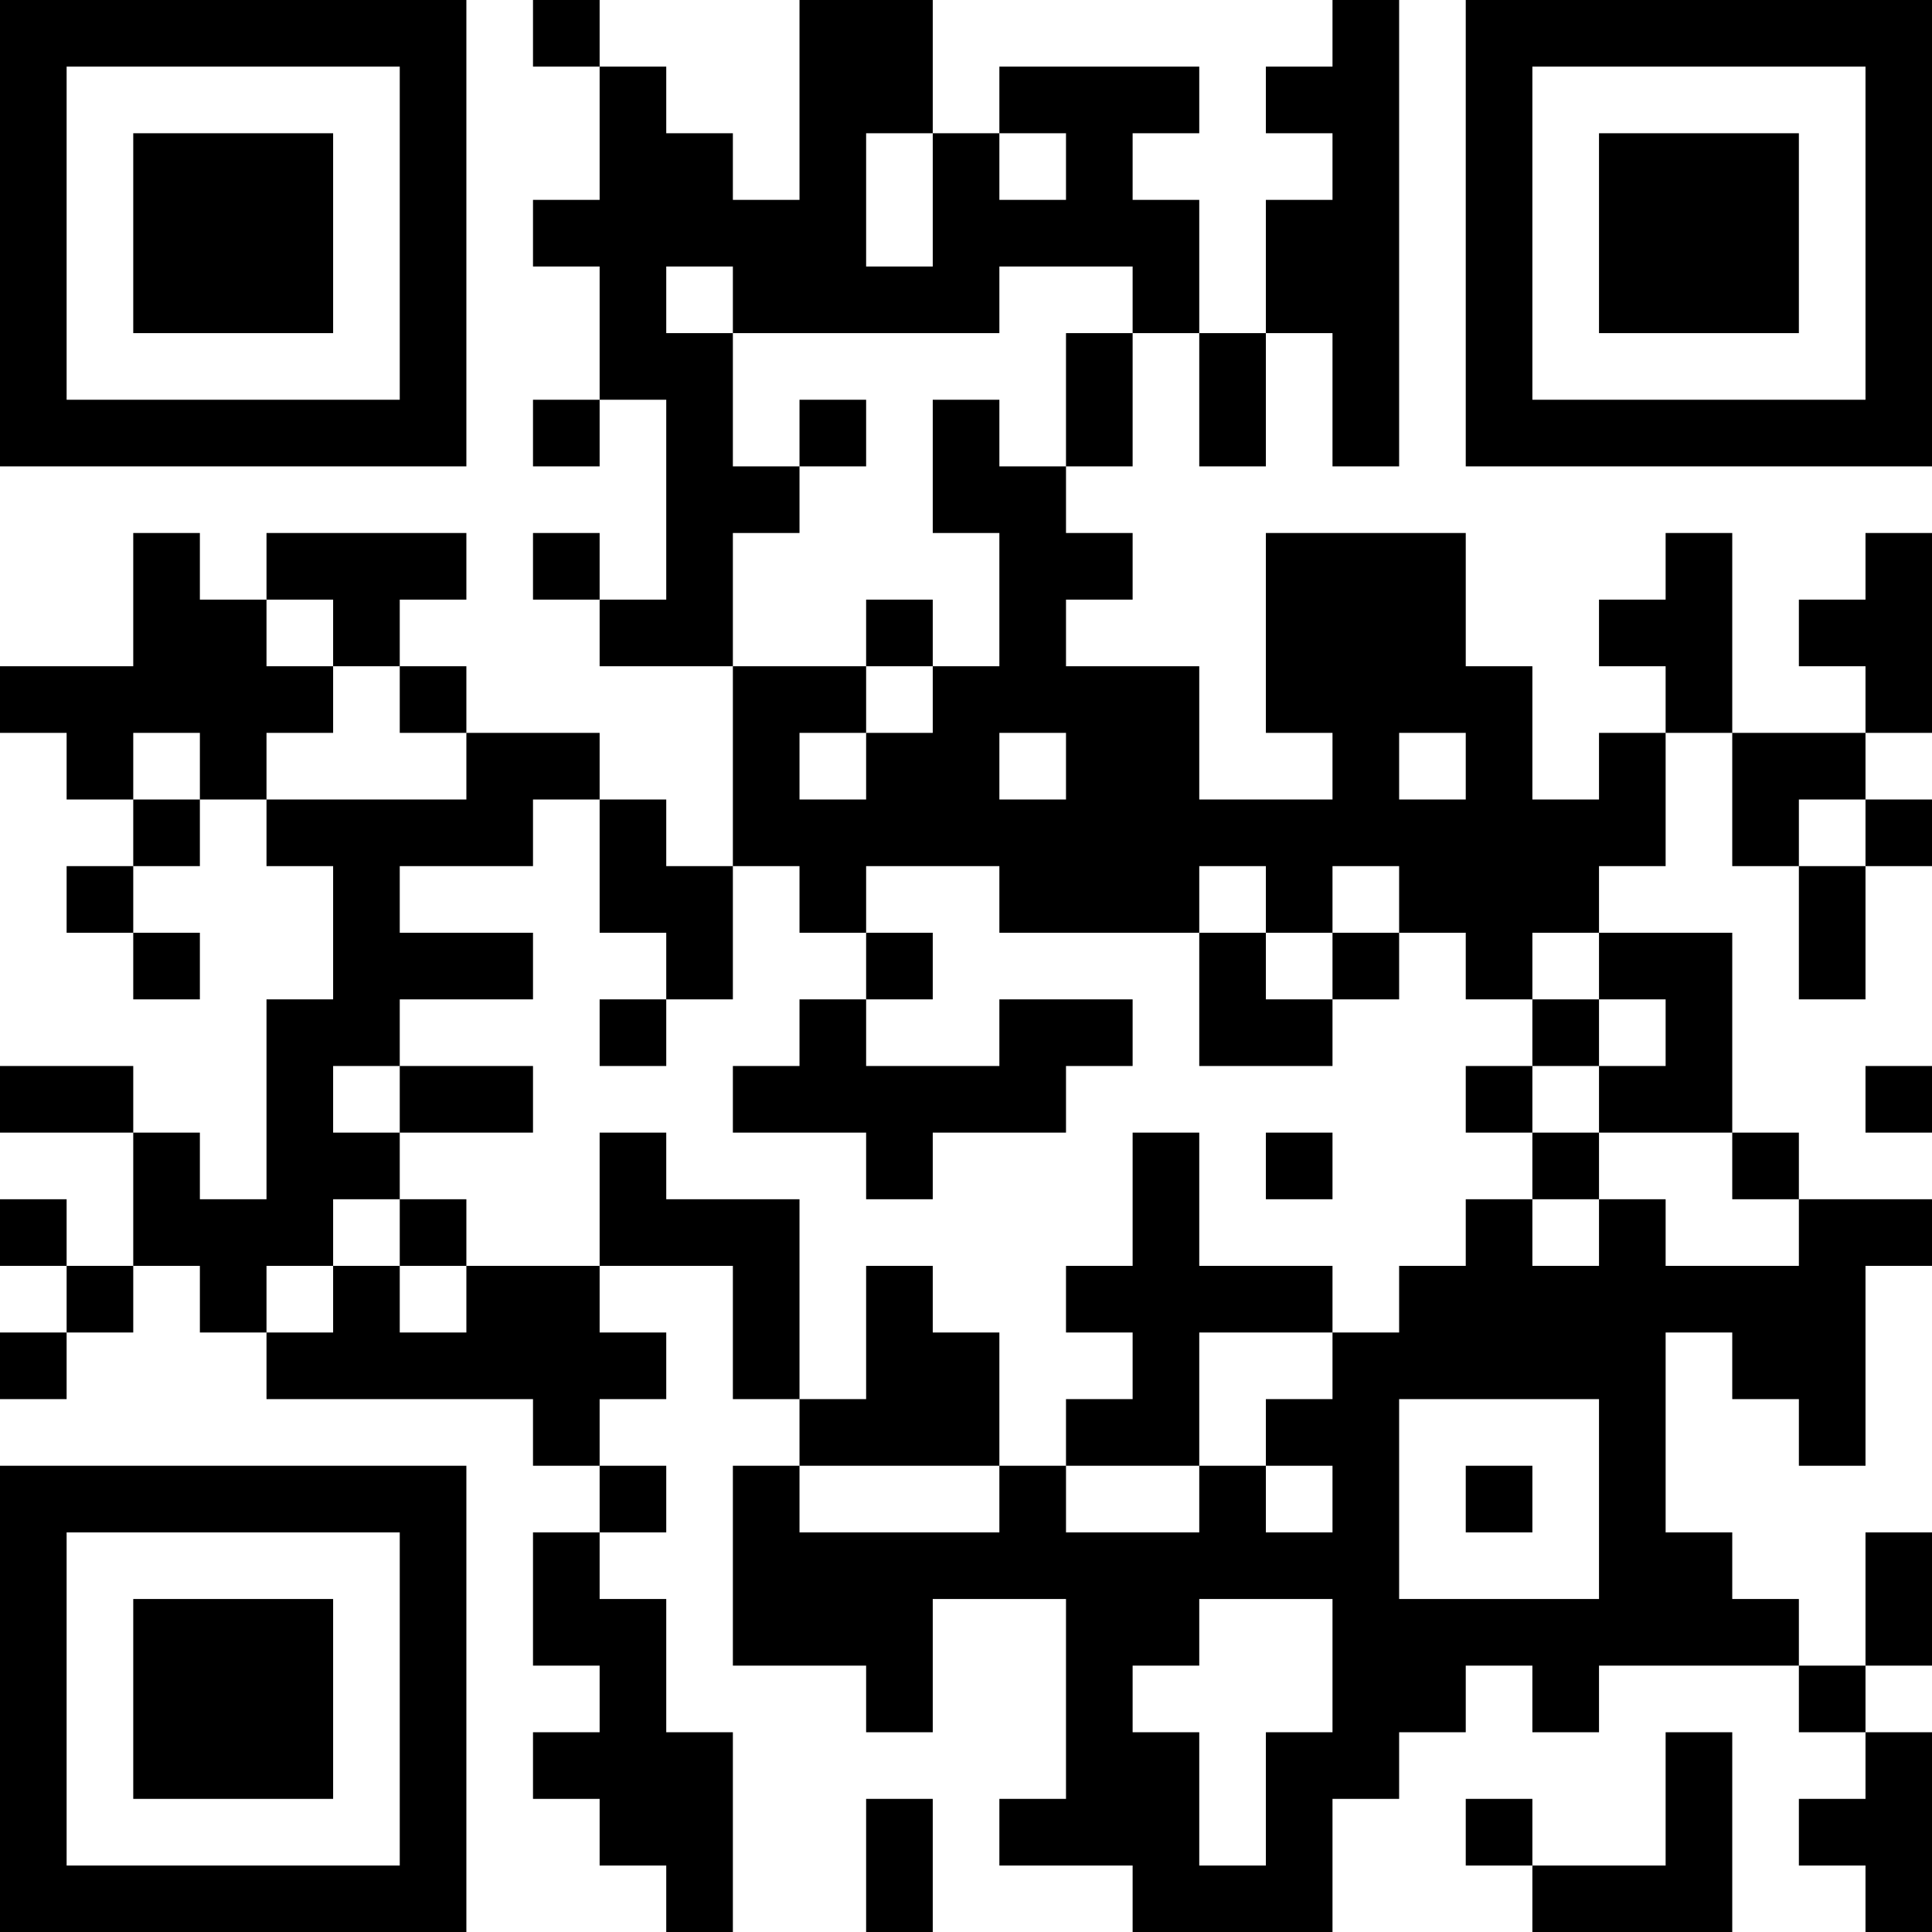 <?xml version="1.0" encoding="UTF-8"?>
<svg xmlns="http://www.w3.org/2000/svg" version="1.1" width="200" height="200" viewBox="0 0 200 200"><rect x="0" y="0" width="200" height="200" fill="#ffffff"/><g transform="scale(6.897)"><g transform="translate(0,0)"><path fill-rule="evenodd" d="M8 0L8 1L9 1L9 3L8 3L8 4L9 4L9 6L8 6L8 7L9 7L9 6L10 6L10 9L9 9L9 8L8 8L8 9L9 9L9 10L11 10L11 13L10 13L10 12L9 12L9 11L7 11L7 10L6 10L6 9L7 9L7 8L4 8L4 9L3 9L3 8L2 8L2 10L0 10L0 11L1 11L1 12L2 12L2 13L1 13L1 14L2 14L2 15L3 15L3 14L2 14L2 13L3 13L3 12L4 12L4 13L5 13L5 15L4 15L4 18L3 18L3 17L2 17L2 16L0 16L0 17L2 17L2 19L1 19L1 18L0 18L0 19L1 19L1 20L0 20L0 21L1 21L1 20L2 20L2 19L3 19L3 20L4 20L4 21L8 21L8 22L9 22L9 23L8 23L8 25L9 25L9 26L8 26L8 27L9 27L9 28L10 28L10 29L11 29L11 26L10 26L10 24L9 24L9 23L10 23L10 22L9 22L9 21L10 21L10 20L9 20L9 19L11 19L11 21L12 21L12 22L11 22L11 25L13 25L13 26L14 26L14 24L16 24L16 27L15 27L15 28L17 28L17 29L20 29L20 27L21 27L21 26L22 26L22 25L23 25L23 26L24 26L24 25L27 25L27 26L28 26L28 27L27 27L27 28L28 28L28 29L29 29L29 26L28 26L28 25L29 25L29 23L28 23L28 25L27 25L27 24L26 24L26 23L25 23L25 20L26 20L26 21L27 21L27 22L28 22L28 19L29 19L29 18L27 18L27 17L26 17L26 14L24 14L24 13L25 13L25 11L26 11L26 13L27 13L27 15L28 15L28 13L29 13L29 12L28 12L28 11L29 11L29 8L28 8L28 9L27 9L27 10L28 10L28 11L26 11L26 8L25 8L25 9L24 9L24 10L25 10L25 11L24 11L24 12L23 12L23 10L22 10L22 8L19 8L19 11L20 11L20 12L18 12L18 10L16 10L16 9L17 9L17 8L16 8L16 7L17 7L17 5L18 5L18 7L19 7L19 5L20 5L20 7L21 7L21 0L20 0L20 1L19 1L19 2L20 2L20 3L19 3L19 5L18 5L18 3L17 3L17 2L18 2L18 1L15 1L15 2L14 2L14 0L12 0L12 3L11 3L11 2L10 2L10 1L9 1L9 0ZM13 2L13 4L14 4L14 2ZM15 2L15 3L16 3L16 2ZM10 4L10 5L11 5L11 7L12 7L12 8L11 8L11 10L13 10L13 11L12 11L12 12L13 12L13 11L14 11L14 10L15 10L15 8L14 8L14 6L15 6L15 7L16 7L16 5L17 5L17 4L15 4L15 5L11 5L11 4ZM12 6L12 7L13 7L13 6ZM4 9L4 10L5 10L5 11L4 11L4 12L7 12L7 11L6 11L6 10L5 10L5 9ZM13 9L13 10L14 10L14 9ZM2 11L2 12L3 12L3 11ZM15 11L15 12L16 12L16 11ZM21 11L21 12L22 12L22 11ZM8 12L8 13L6 13L6 14L8 14L8 15L6 15L6 16L5 16L5 17L6 17L6 18L5 18L5 19L4 19L4 20L5 20L5 19L6 19L6 20L7 20L7 19L9 19L9 17L10 17L10 18L12 18L12 21L13 21L13 19L14 19L14 20L15 20L15 22L12 22L12 23L15 23L15 22L16 22L16 23L18 23L18 22L19 22L19 23L20 23L20 22L19 22L19 21L20 21L20 20L21 20L21 19L22 19L22 18L23 18L23 19L24 19L24 18L25 18L25 19L27 19L27 18L26 18L26 17L24 17L24 16L25 16L25 15L24 15L24 14L23 14L23 15L22 15L22 14L21 14L21 13L20 13L20 14L19 14L19 13L18 13L18 14L15 14L15 13L13 13L13 14L12 14L12 13L11 13L11 15L10 15L10 14L9 14L9 12ZM27 12L27 13L28 13L28 12ZM13 14L13 15L12 15L12 16L11 16L11 17L13 17L13 18L14 18L14 17L16 17L16 16L17 16L17 15L15 15L15 16L13 16L13 15L14 15L14 14ZM18 14L18 16L20 16L20 15L21 15L21 14L20 14L20 15L19 15L19 14ZM9 15L9 16L10 16L10 15ZM23 15L23 16L22 16L22 17L23 17L23 18L24 18L24 17L23 17L23 16L24 16L24 15ZM6 16L6 17L8 17L8 16ZM28 16L28 17L29 17L29 16ZM17 17L17 19L16 19L16 20L17 20L17 21L16 21L16 22L18 22L18 20L20 20L20 19L18 19L18 17ZM19 17L19 18L20 18L20 17ZM6 18L6 19L7 19L7 18ZM21 21L21 24L24 24L24 21ZM22 22L22 23L23 23L23 22ZM18 24L18 25L17 25L17 26L18 26L18 28L19 28L19 26L20 26L20 24ZM25 26L25 28L23 28L23 27L22 27L22 28L23 28L23 29L26 29L26 26ZM13 27L13 29L14 29L14 27ZM0 0L0 7L7 7L7 0ZM1 1L1 6L6 6L6 1ZM2 2L2 5L5 5L5 2ZM22 0L22 7L29 7L29 0ZM23 1L23 6L28 6L28 1ZM24 2L24 5L27 5L27 2ZM0 22L0 29L7 29L7 22ZM1 23L1 28L6 28L6 23ZM2 24L2 27L5 27L5 24Z" fill="#000000"/></g></g></svg>
